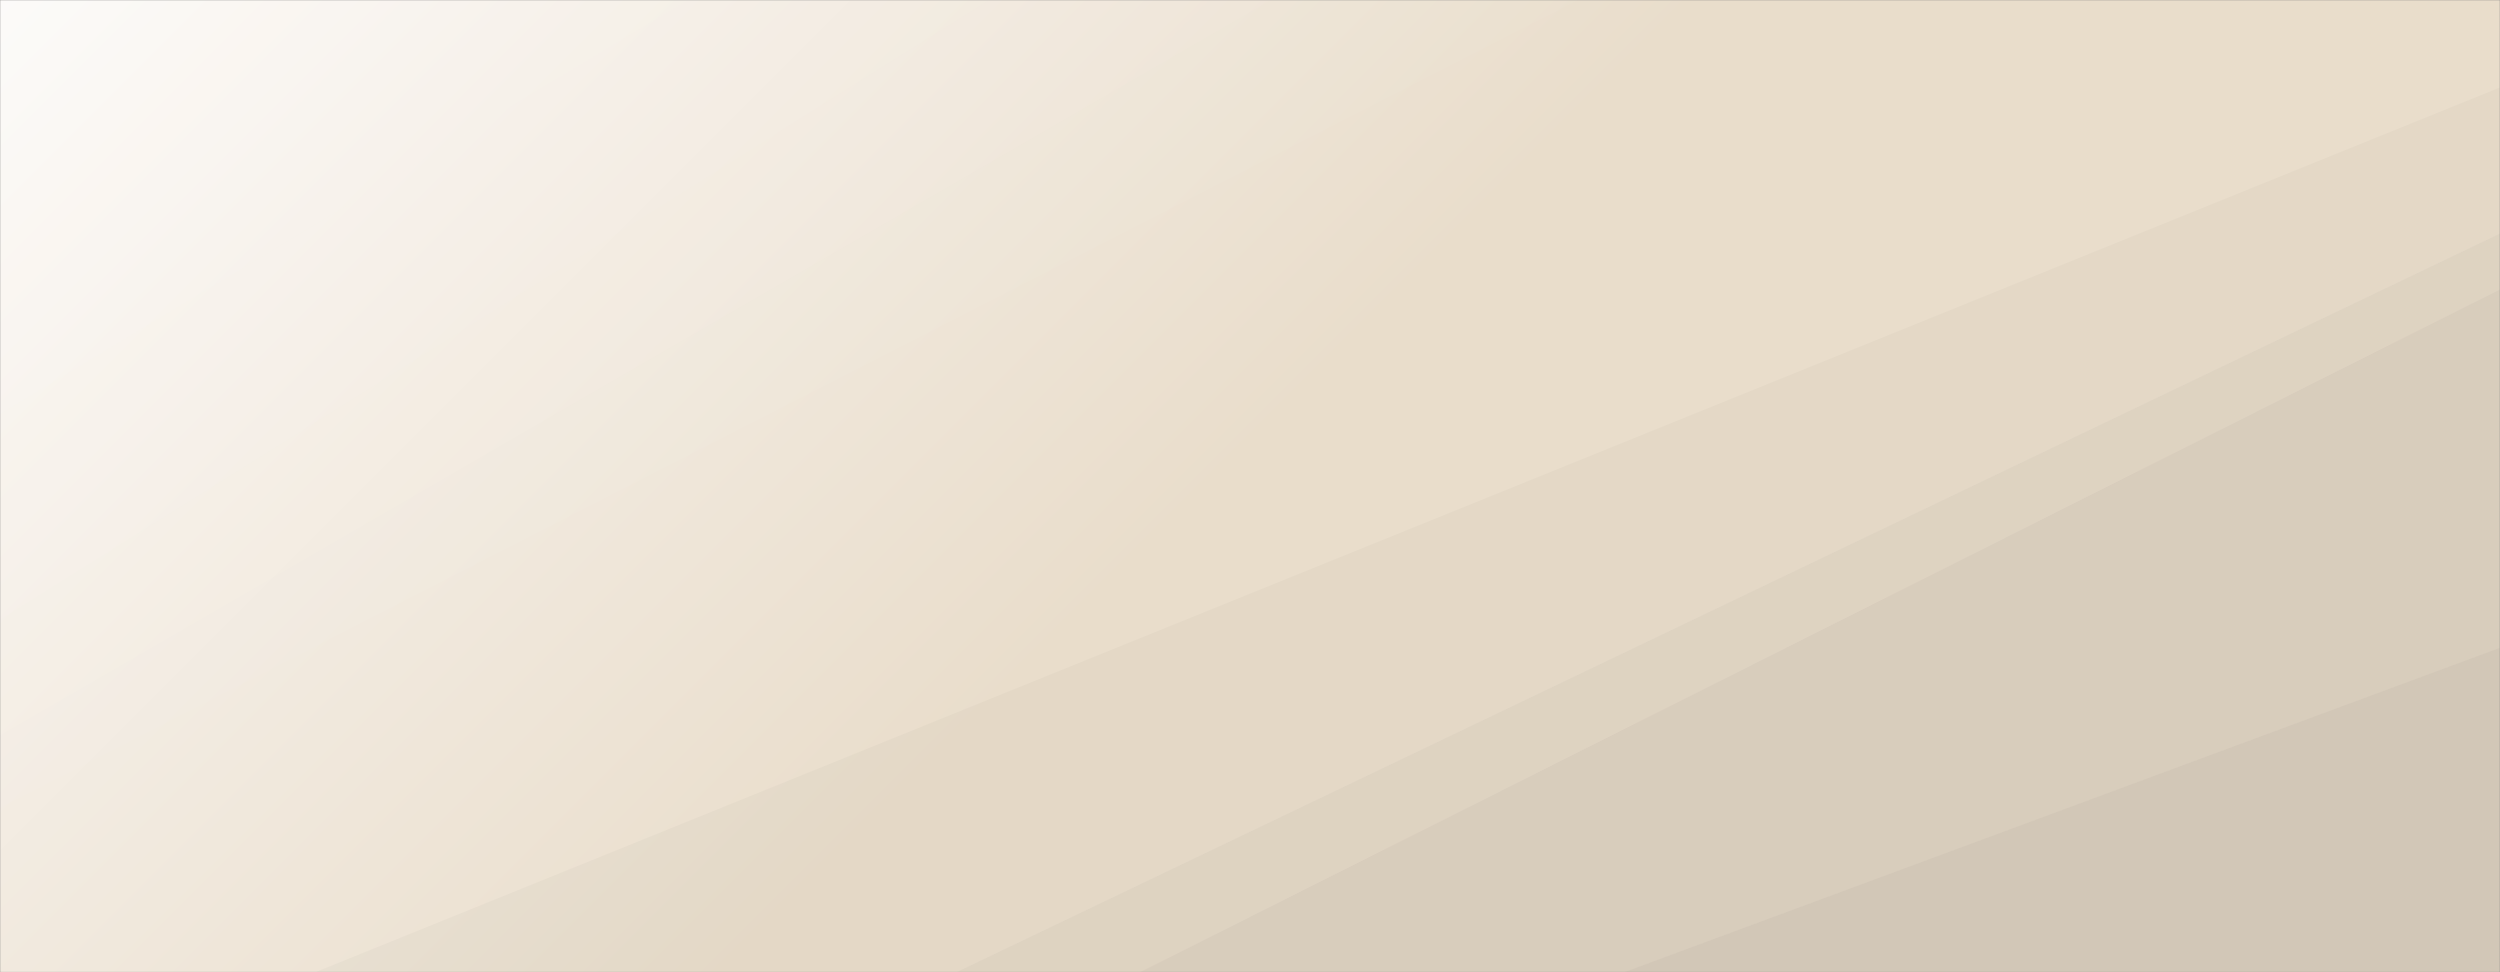 <svg xmlns="http://www.w3.org/2000/svg" version="1.1" xmlns:xlink="http://www.w3.org/1999/xlink" xmlns:svgjs="http://svgjs.dev/svgjs" width="1440" height="560" preserveAspectRatio="none" viewBox="0 0 1440 560"><rect x="0" y="0" width="1440" height="560" fill="#808080" stroke="none"/><g mask="url(&quot;#SvgjsMask1764&quot;)" fill="none"><rect width="1440" height="560" x="0" y="0" fill="url(&quot;#SvgjsLinearGradient1765&quot;)"></rect><path d="M0 0L396.28 0L0 238.41z" fill="rgba(255, 255, 255, .1)"></path><path d="M0 238.41L396.28 0L569.89 0L0 356.95z" fill="rgba(255, 255, 255, .075)"></path><path d="M0 356.95L569.89 0L732.09 0L0 423.7z" fill="rgba(255, 255, 255, .05)"></path><path d="M0 423.7L732.09 0L909.02 0L0 465.42z" fill="rgba(255, 255, 255, .025)"></path><path d="M1440 560L935.51 560L1440 373.11z" fill="rgba(0, 0, 0, .1)"></path><path d="M1440 373.11L935.51 560L656.6 560L1440 166.74z" fill="rgba(0, 0, 0, .075)"></path><path d="M1440 166.74L656.6 560L550.97 560L1440 134.56z" fill="rgba(0, 0, 0, .05)"></path><path d="M1440 134.56L550.97 560L181.63 560L1440 50.39z" fill="rgba(0, 0, 0, .025)"></path></g><defs><mask id="SvgjsMask1764"><rect width="1440" height="560" fill="#ffffff"></rect></mask><linearGradient x1="15.28%" y1="-39.29%" x2="84.72%" y2="139.29%" gradientUnits="userSpaceOnUse" id="SvgjsLinearGradient1765"><stop stop-color="rgba(252, 250, 248, 1)" offset="0"></stop><stop stop-color="rgba(233, 221, 203, 1)" offset="0.49"></stop></linearGradient></defs></svg>